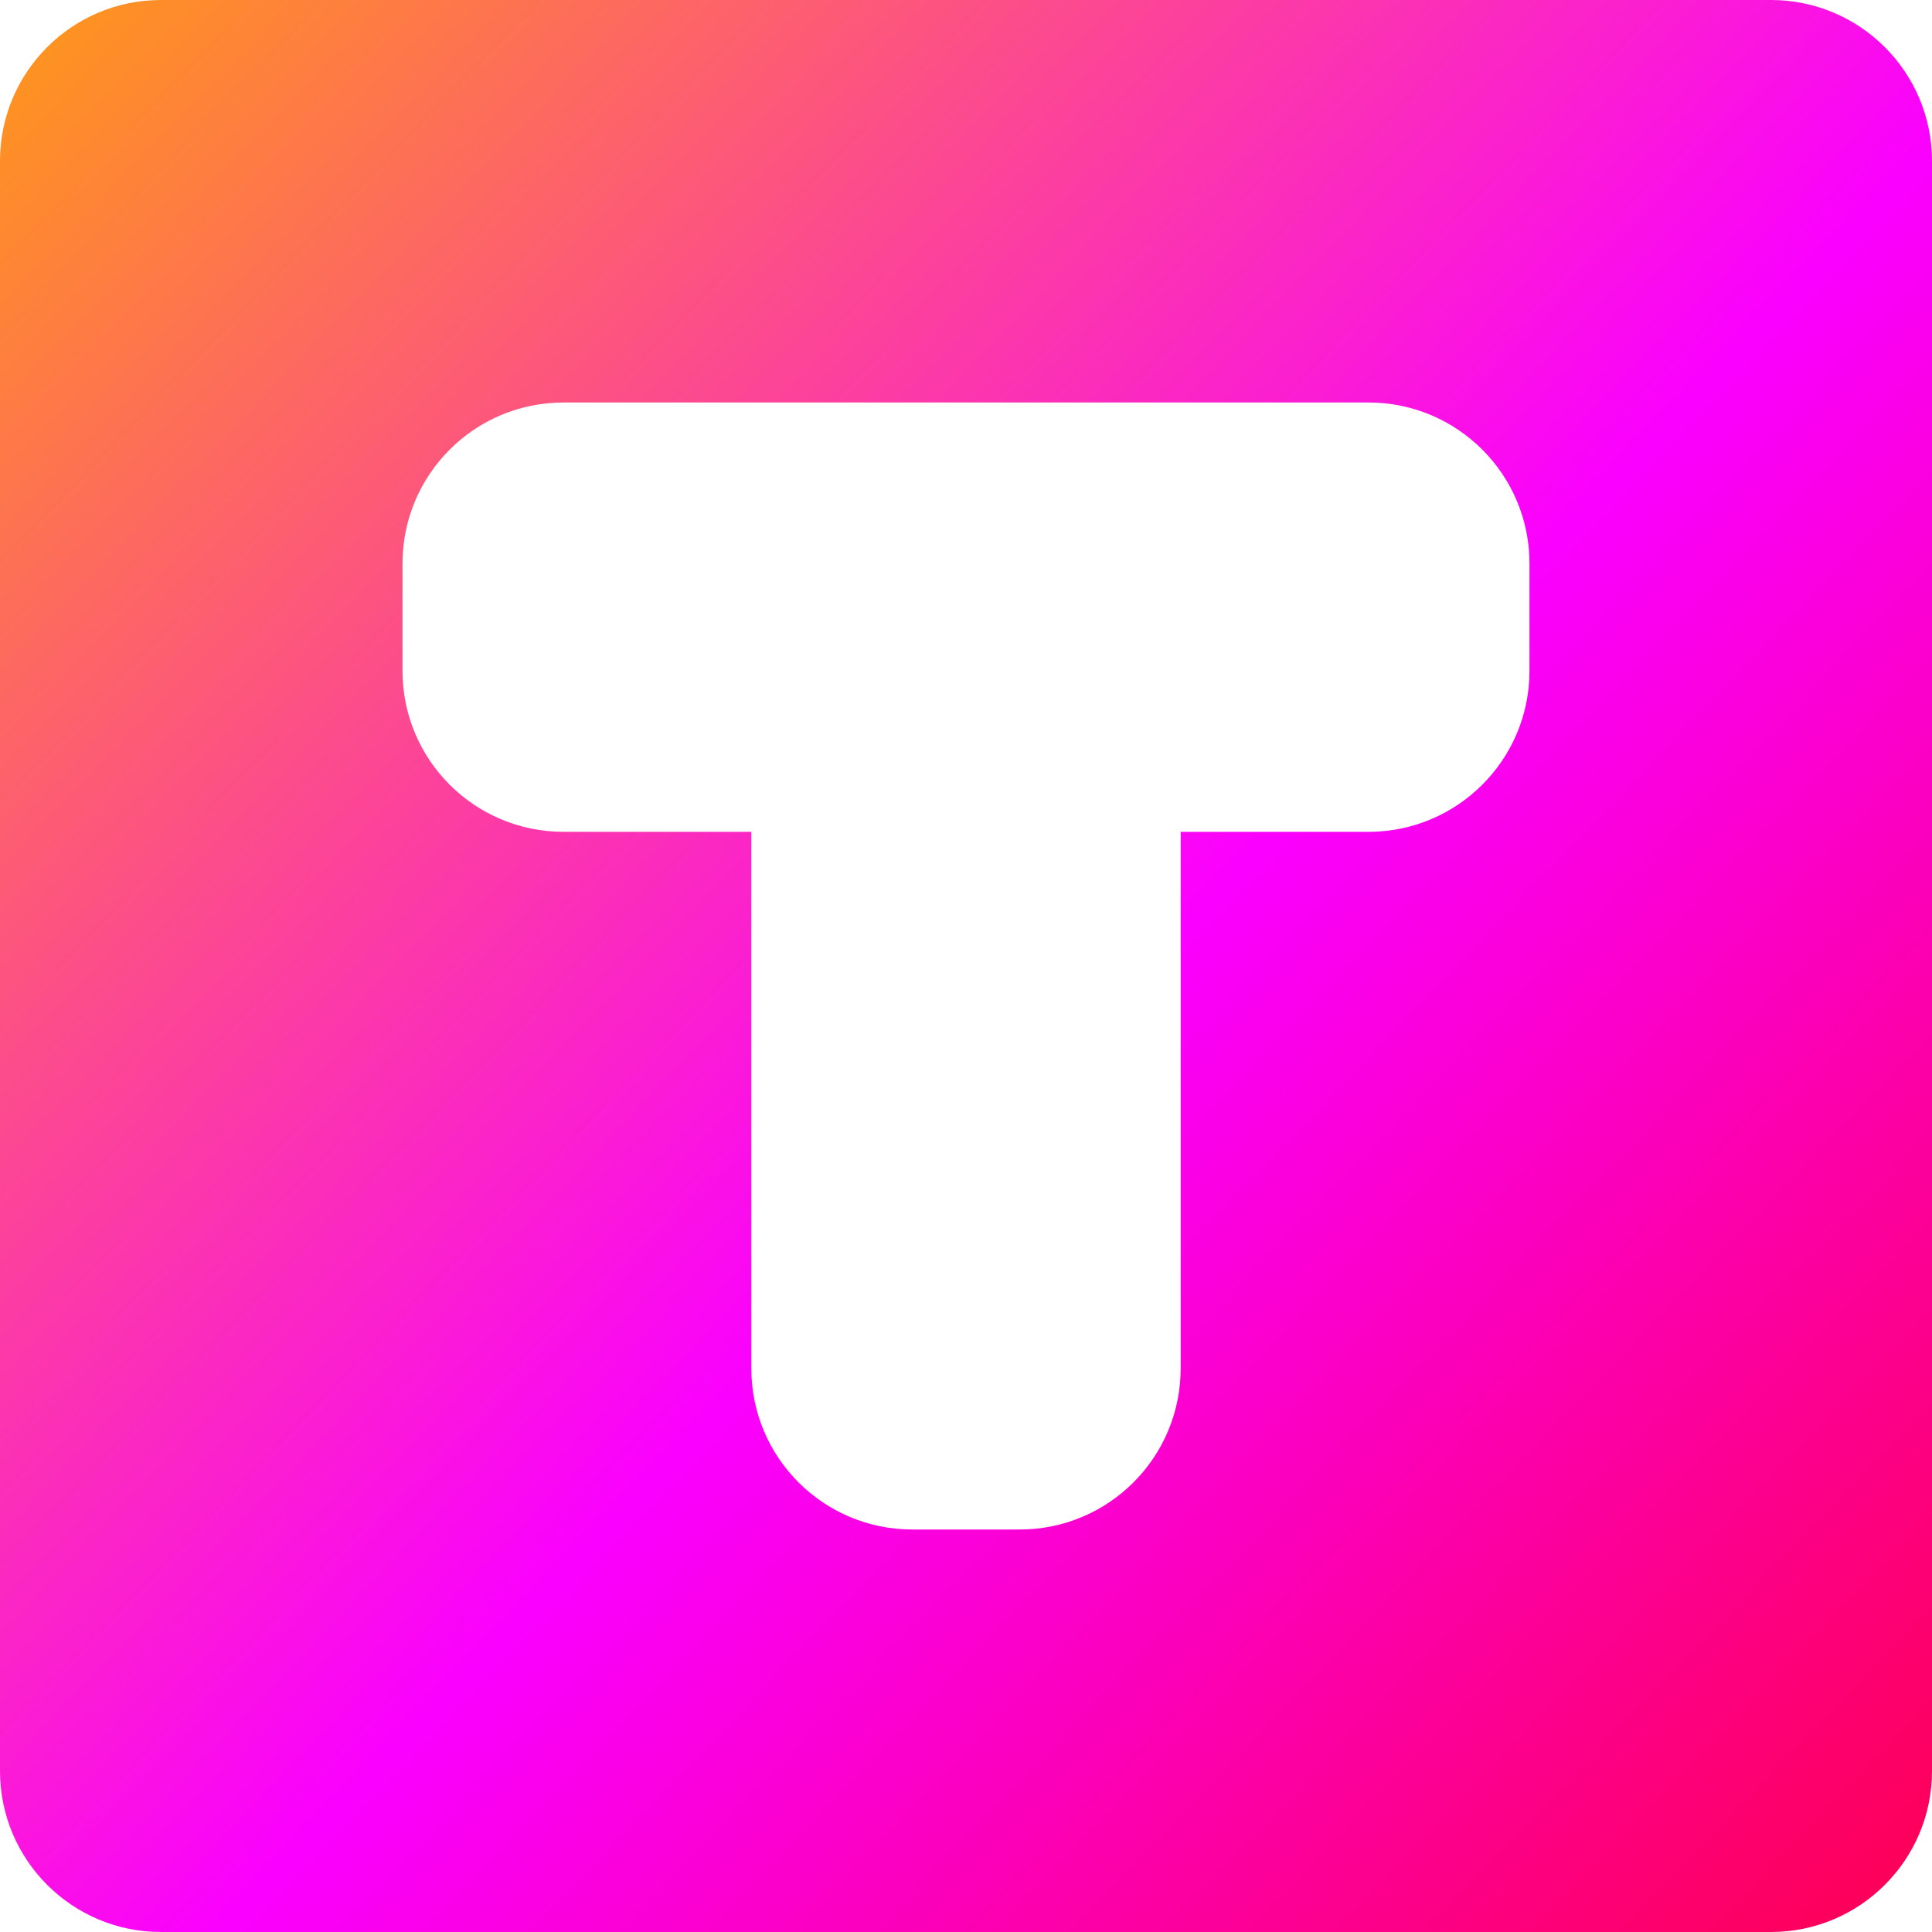 <svg width="72" height="72" viewBox="0 0 72 72" fill="none" xmlns="http://www.w3.org/2000/svg">
<path fill-rule="evenodd" clip-rule="evenodd" d="M0 6C0 2.686 2.686 0 6 0H66C69.314 0 72 2.686 72 6V66C72 69.314 69.314 72 66 72H6C2.686 72 0 69.314 0 66V6ZM28 51V31H21C17.686 31 15 28.314 15 25V21C15 17.686 17.686 15 21 15H34H38H51C54.314 15 57 17.686 57 21V25C57 28.314 54.314 31 51 31H44V51C44 54.314 41.314 57 38 57H34C30.686 57 28 54.314 28 51Z" fill="url(#paint0_linear_121_32)"/>
<defs>
<linearGradient id="paint0_linear_121_32" x1="-10.5" y1="-10.5" x2="89" y2="85" gradientUnits="userSpaceOnUse">
<stop offset="0.068" stop-color="#FFA800"/>
<stop offset="0.512" stop-color="#FA00FF"/>
<stop offset="1" stop-color="#FF0000"/>
</linearGradient>
</defs>
</svg>
